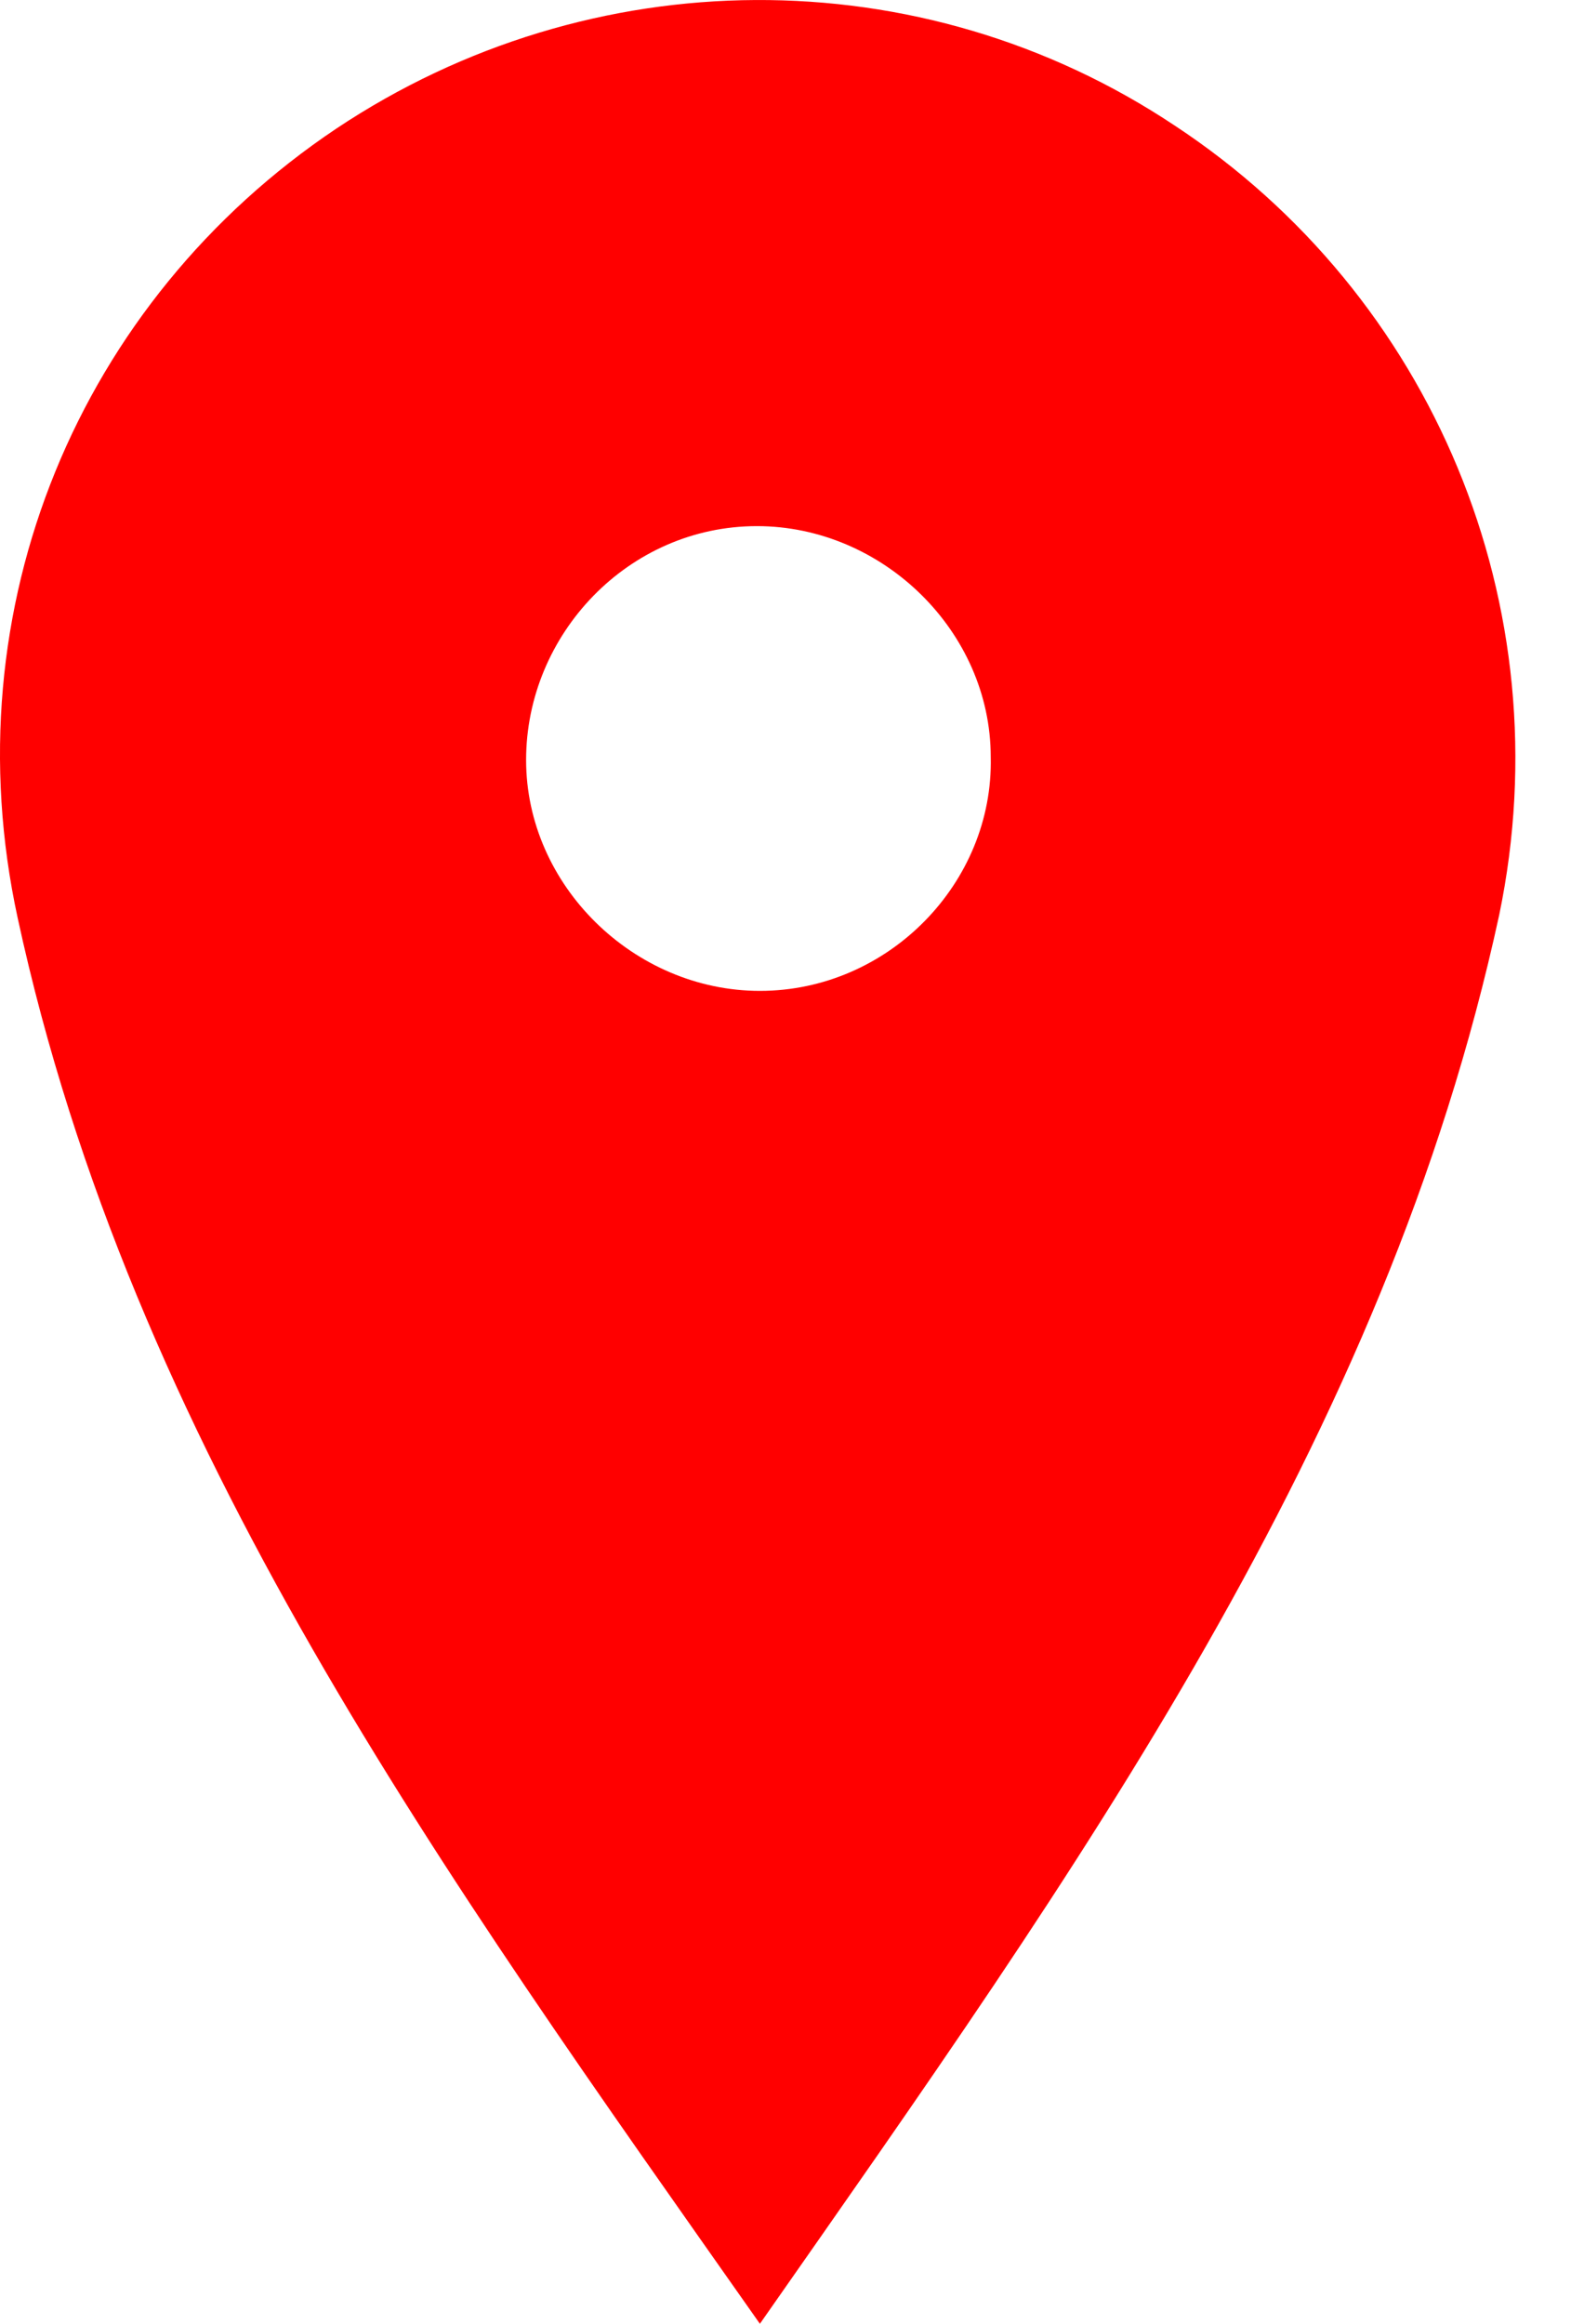 <svg width="15" height="22" viewBox="0 0 15 22" fill="none" xmlns="http://www.w3.org/2000/svg">
<path d="M7.196 22C4.18 17.711 1.246 13.671 0.167 8.689C-0.469 5.756 0.748 2.85 3.184 1.218C5.591 -0.387 8.718 -0.415 11.126 1.19C13.561 2.795 14.806 5.728 14.197 8.662C13.118 13.643 10.213 17.683 7.196 22ZM9.382 7.167C9.382 5.977 8.358 4.981 7.168 4.981C5.951 4.981 4.982 6.005 4.982 7.195C4.982 8.385 6.006 9.381 7.196 9.381C8.414 9.381 9.41 8.357 9.382 7.167Z" fill="#FF0000"/>
</svg>
